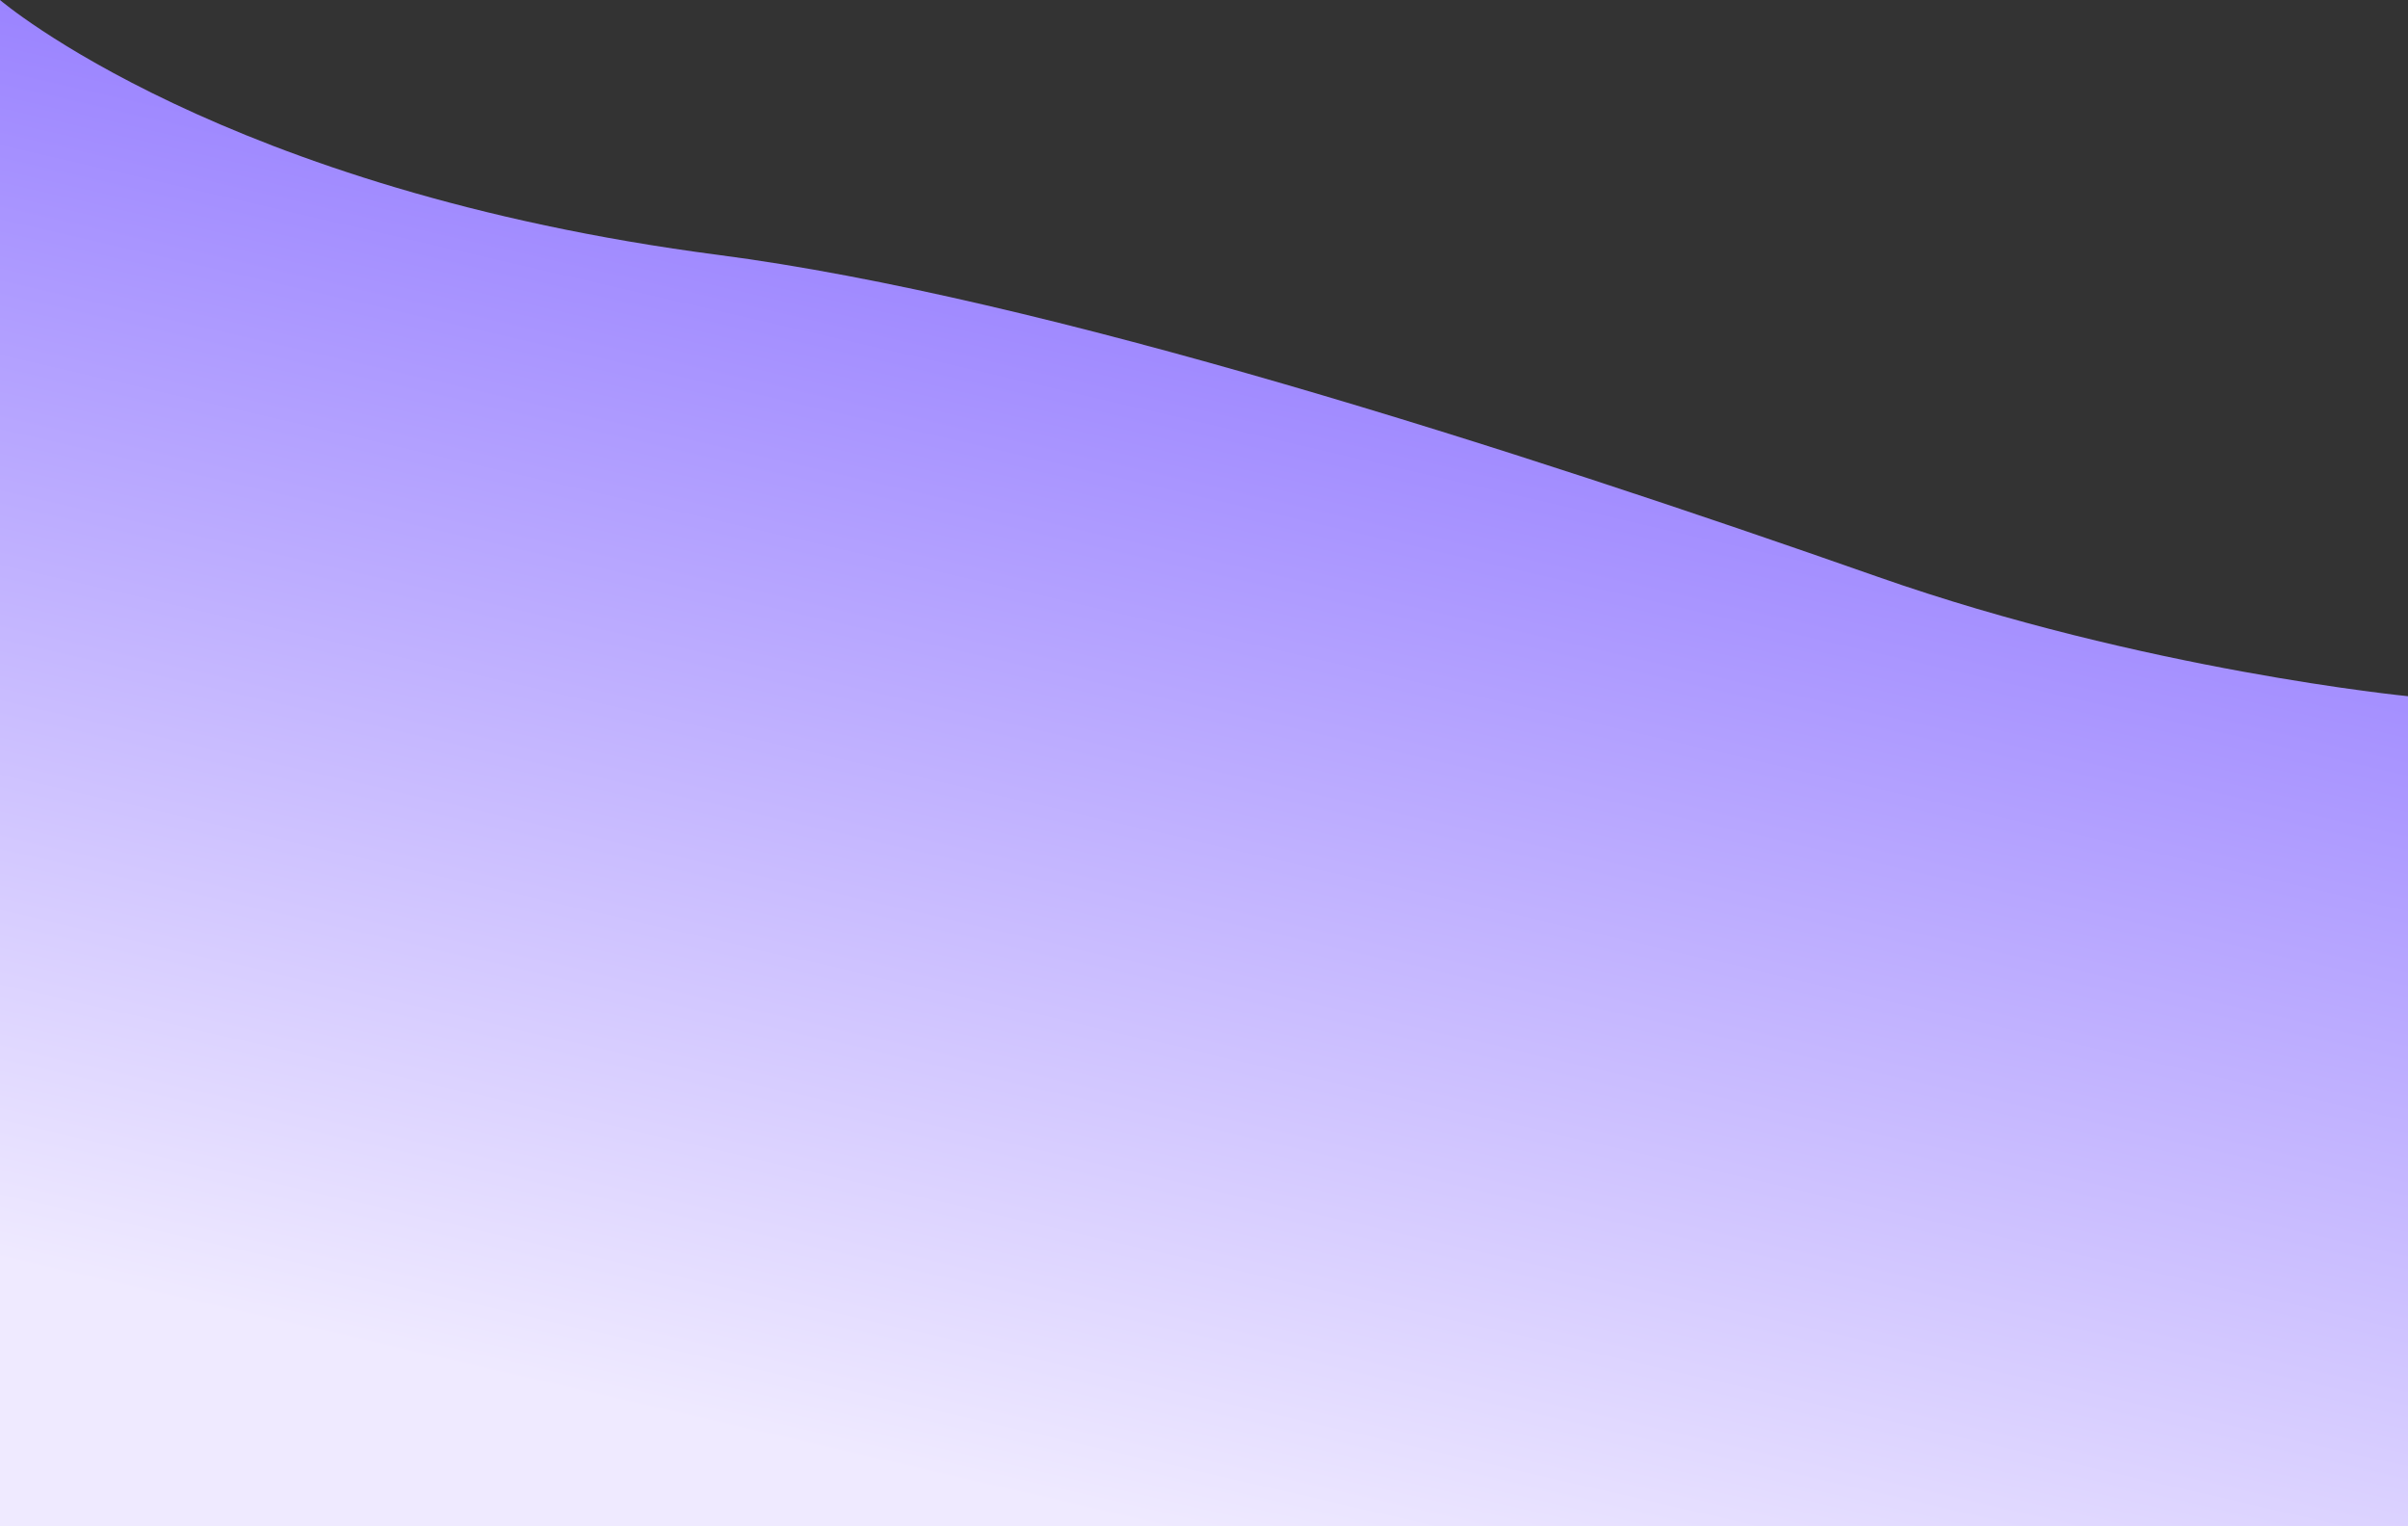 <svg width="1280" height="811" viewBox="0 0 1280 811" fill="none" xmlns="http://www.w3.org/2000/svg">
<rect x="0" y="0" width="1280" height="811" fill="#333333" stroke="none"/>
<path d="M1280.01 370.004C1280.01 370.004 1139.94 356.336 998.005 306.504C805.461 238.904 554.821 158.016 382.003 135.498C118.002 101.1 0.001 0.003 0.001 0.003L6.44824e-06 811.003L1280 811.003L1280.01 370.004Z" fill="url(#paint0_linear_2640_28445)"/>
<defs>
<linearGradient id="paint0_linear_2640_28445" x1="868.826" y1="18.671" x2="681.779" y2="828.239" gradientUnits="userSpaceOnUse">
<stop stop-color="#8468FF"/>
<stop offset="1" stop-color="#EFEAFF"/>
</linearGradient>
</defs>
</svg>
